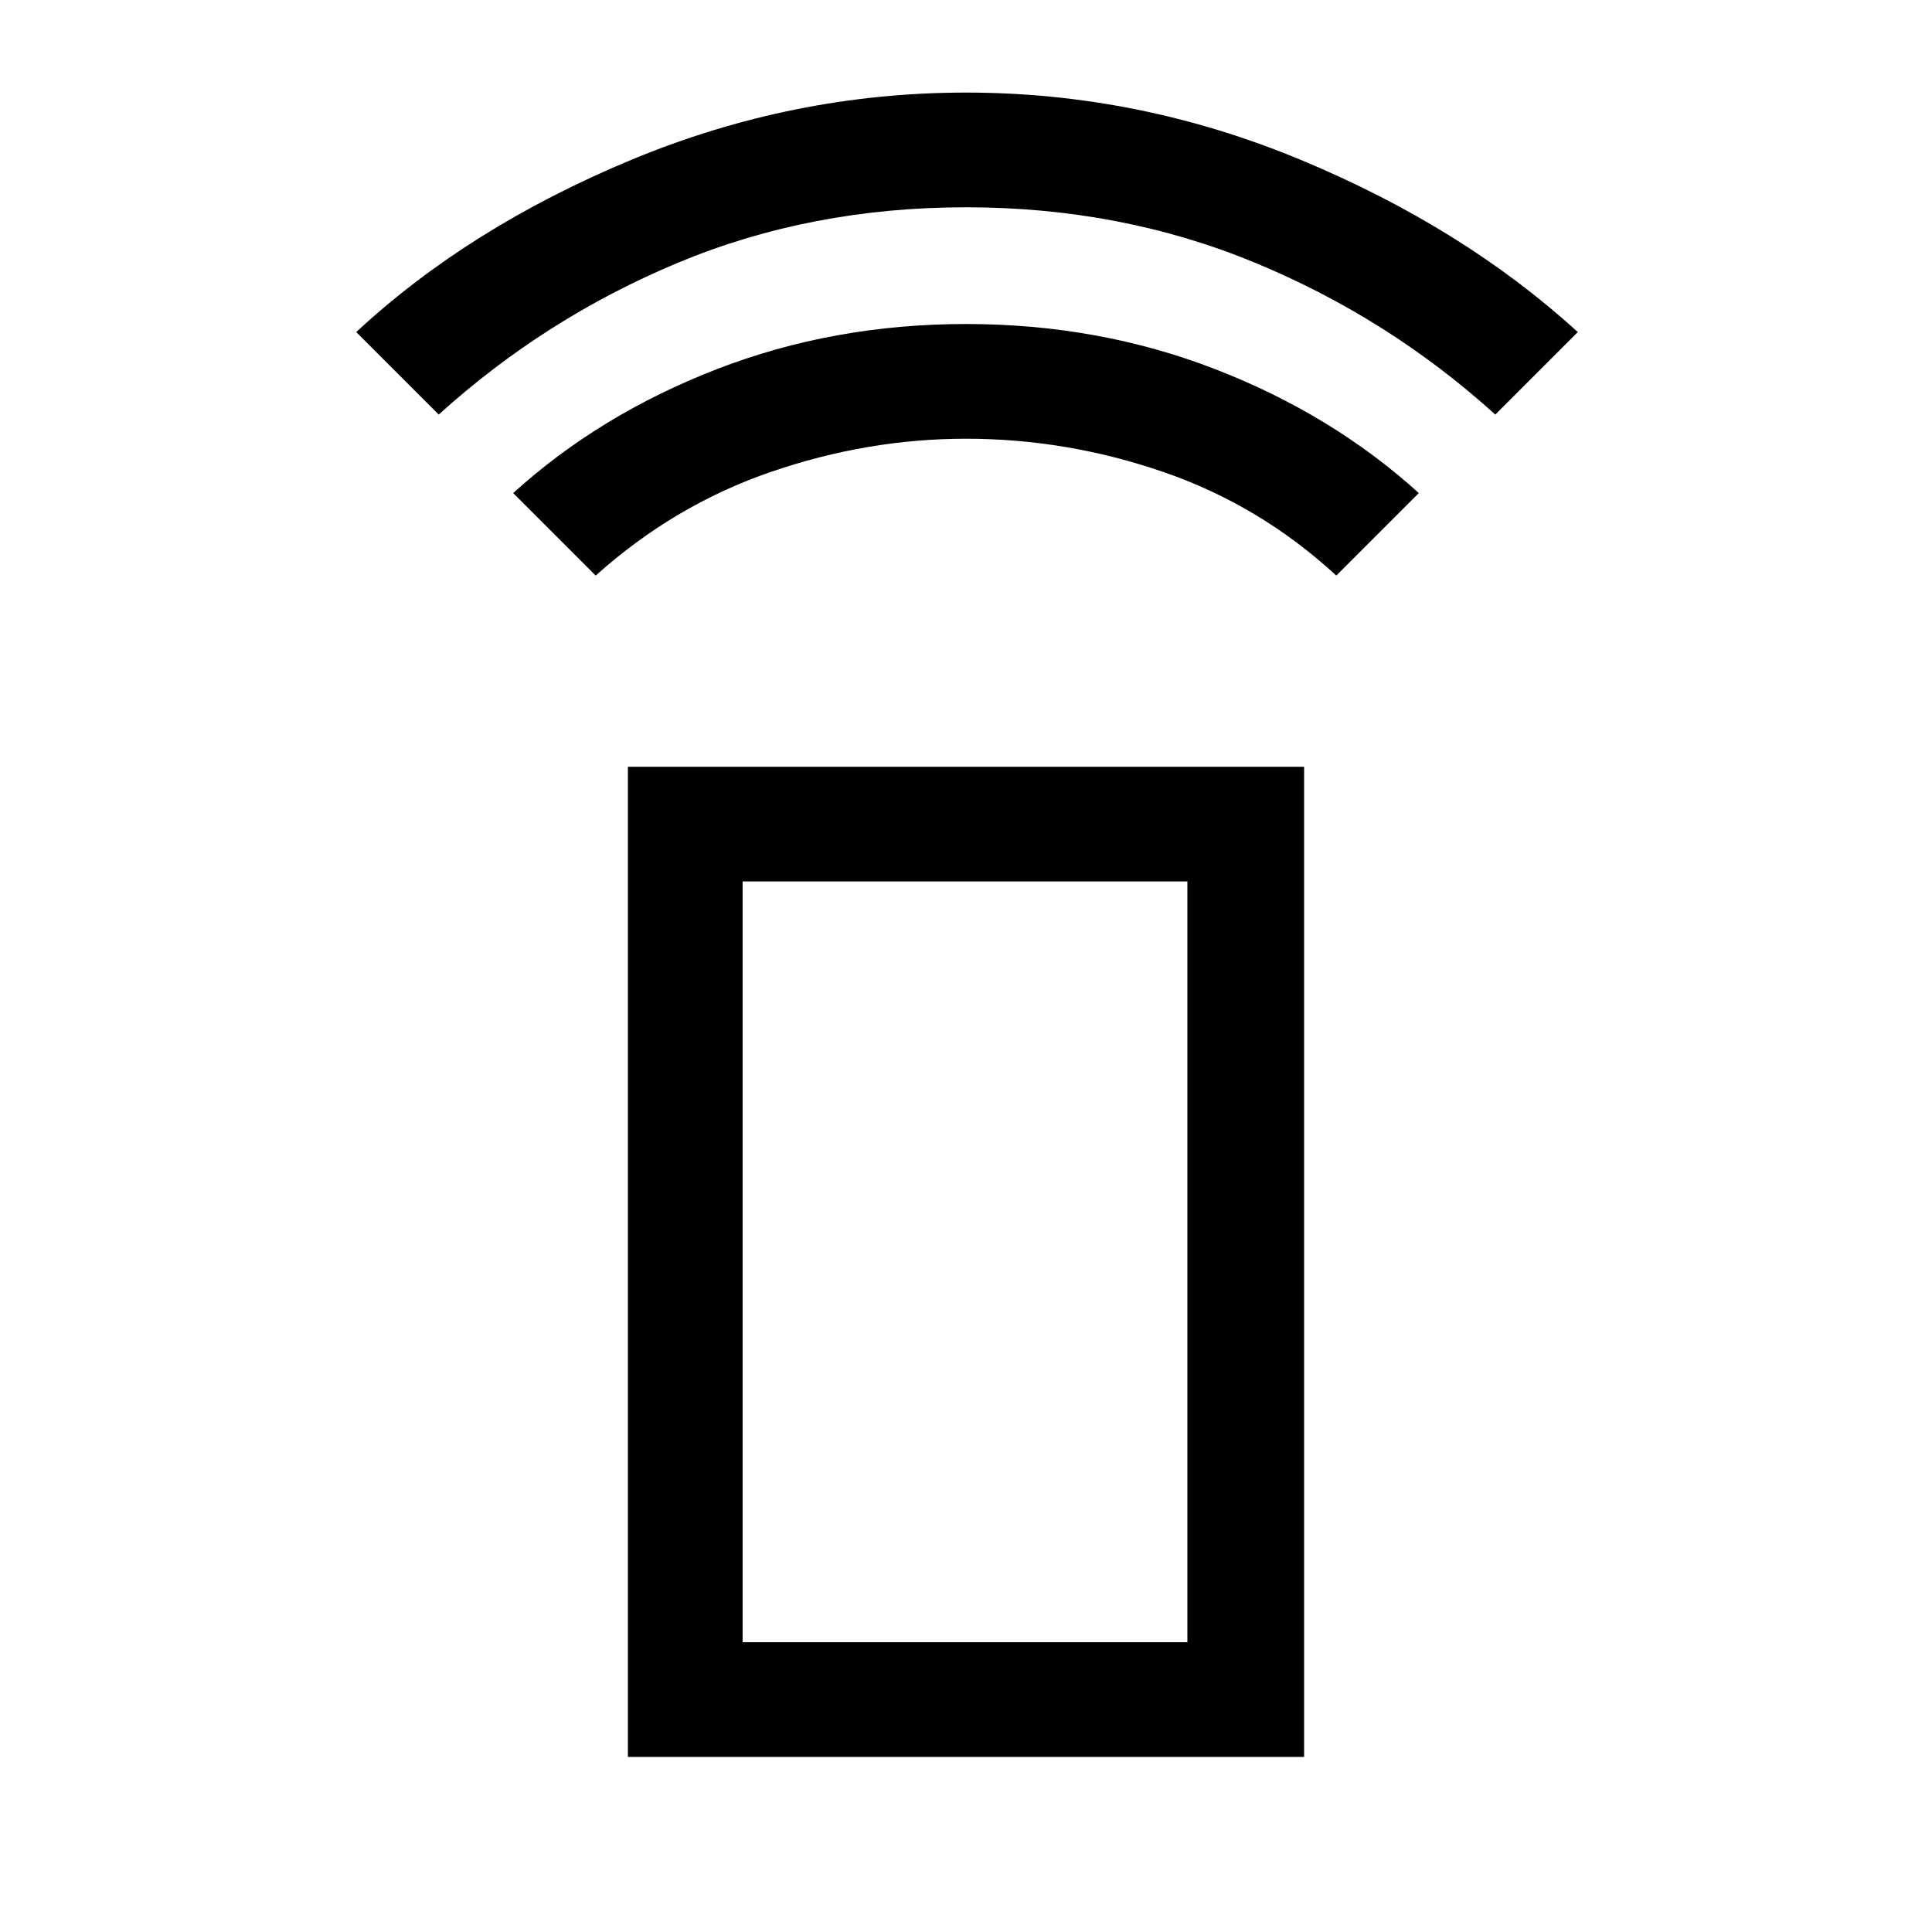 <svg xmlns="http://www.w3.org/2000/svg" height="48" width="48"><path d="M14.8 14.3 12.75 12.25Q14.9 10.3 17.8 9.175Q20.7 8.05 24 8.05Q27.3 8.05 30.2 9.175Q33.1 10.3 35.25 12.25L33.2 14.3Q31.3 12.55 28.9 11.725Q26.5 10.9 24 10.9Q21.55 10.9 19.15 11.725Q16.75 12.55 14.8 14.3ZM10.9 10.3 8.85 8.25Q11.65 5.65 15.675 3.975Q19.7 2.3 24 2.3Q28.3 2.3 32.325 3.975Q36.35 5.65 39.2 8.25L37.15 10.3Q34.5 7.9 31.175 6.525Q27.85 5.15 24 5.15Q20.15 5.15 16.85 6.525Q13.55 7.9 10.9 10.3ZM15.6 43.65V19.05H32.4V43.65ZM18.45 40.8H29.5V21.9H18.45ZM18.45 40.8H29.5Z"/></svg>